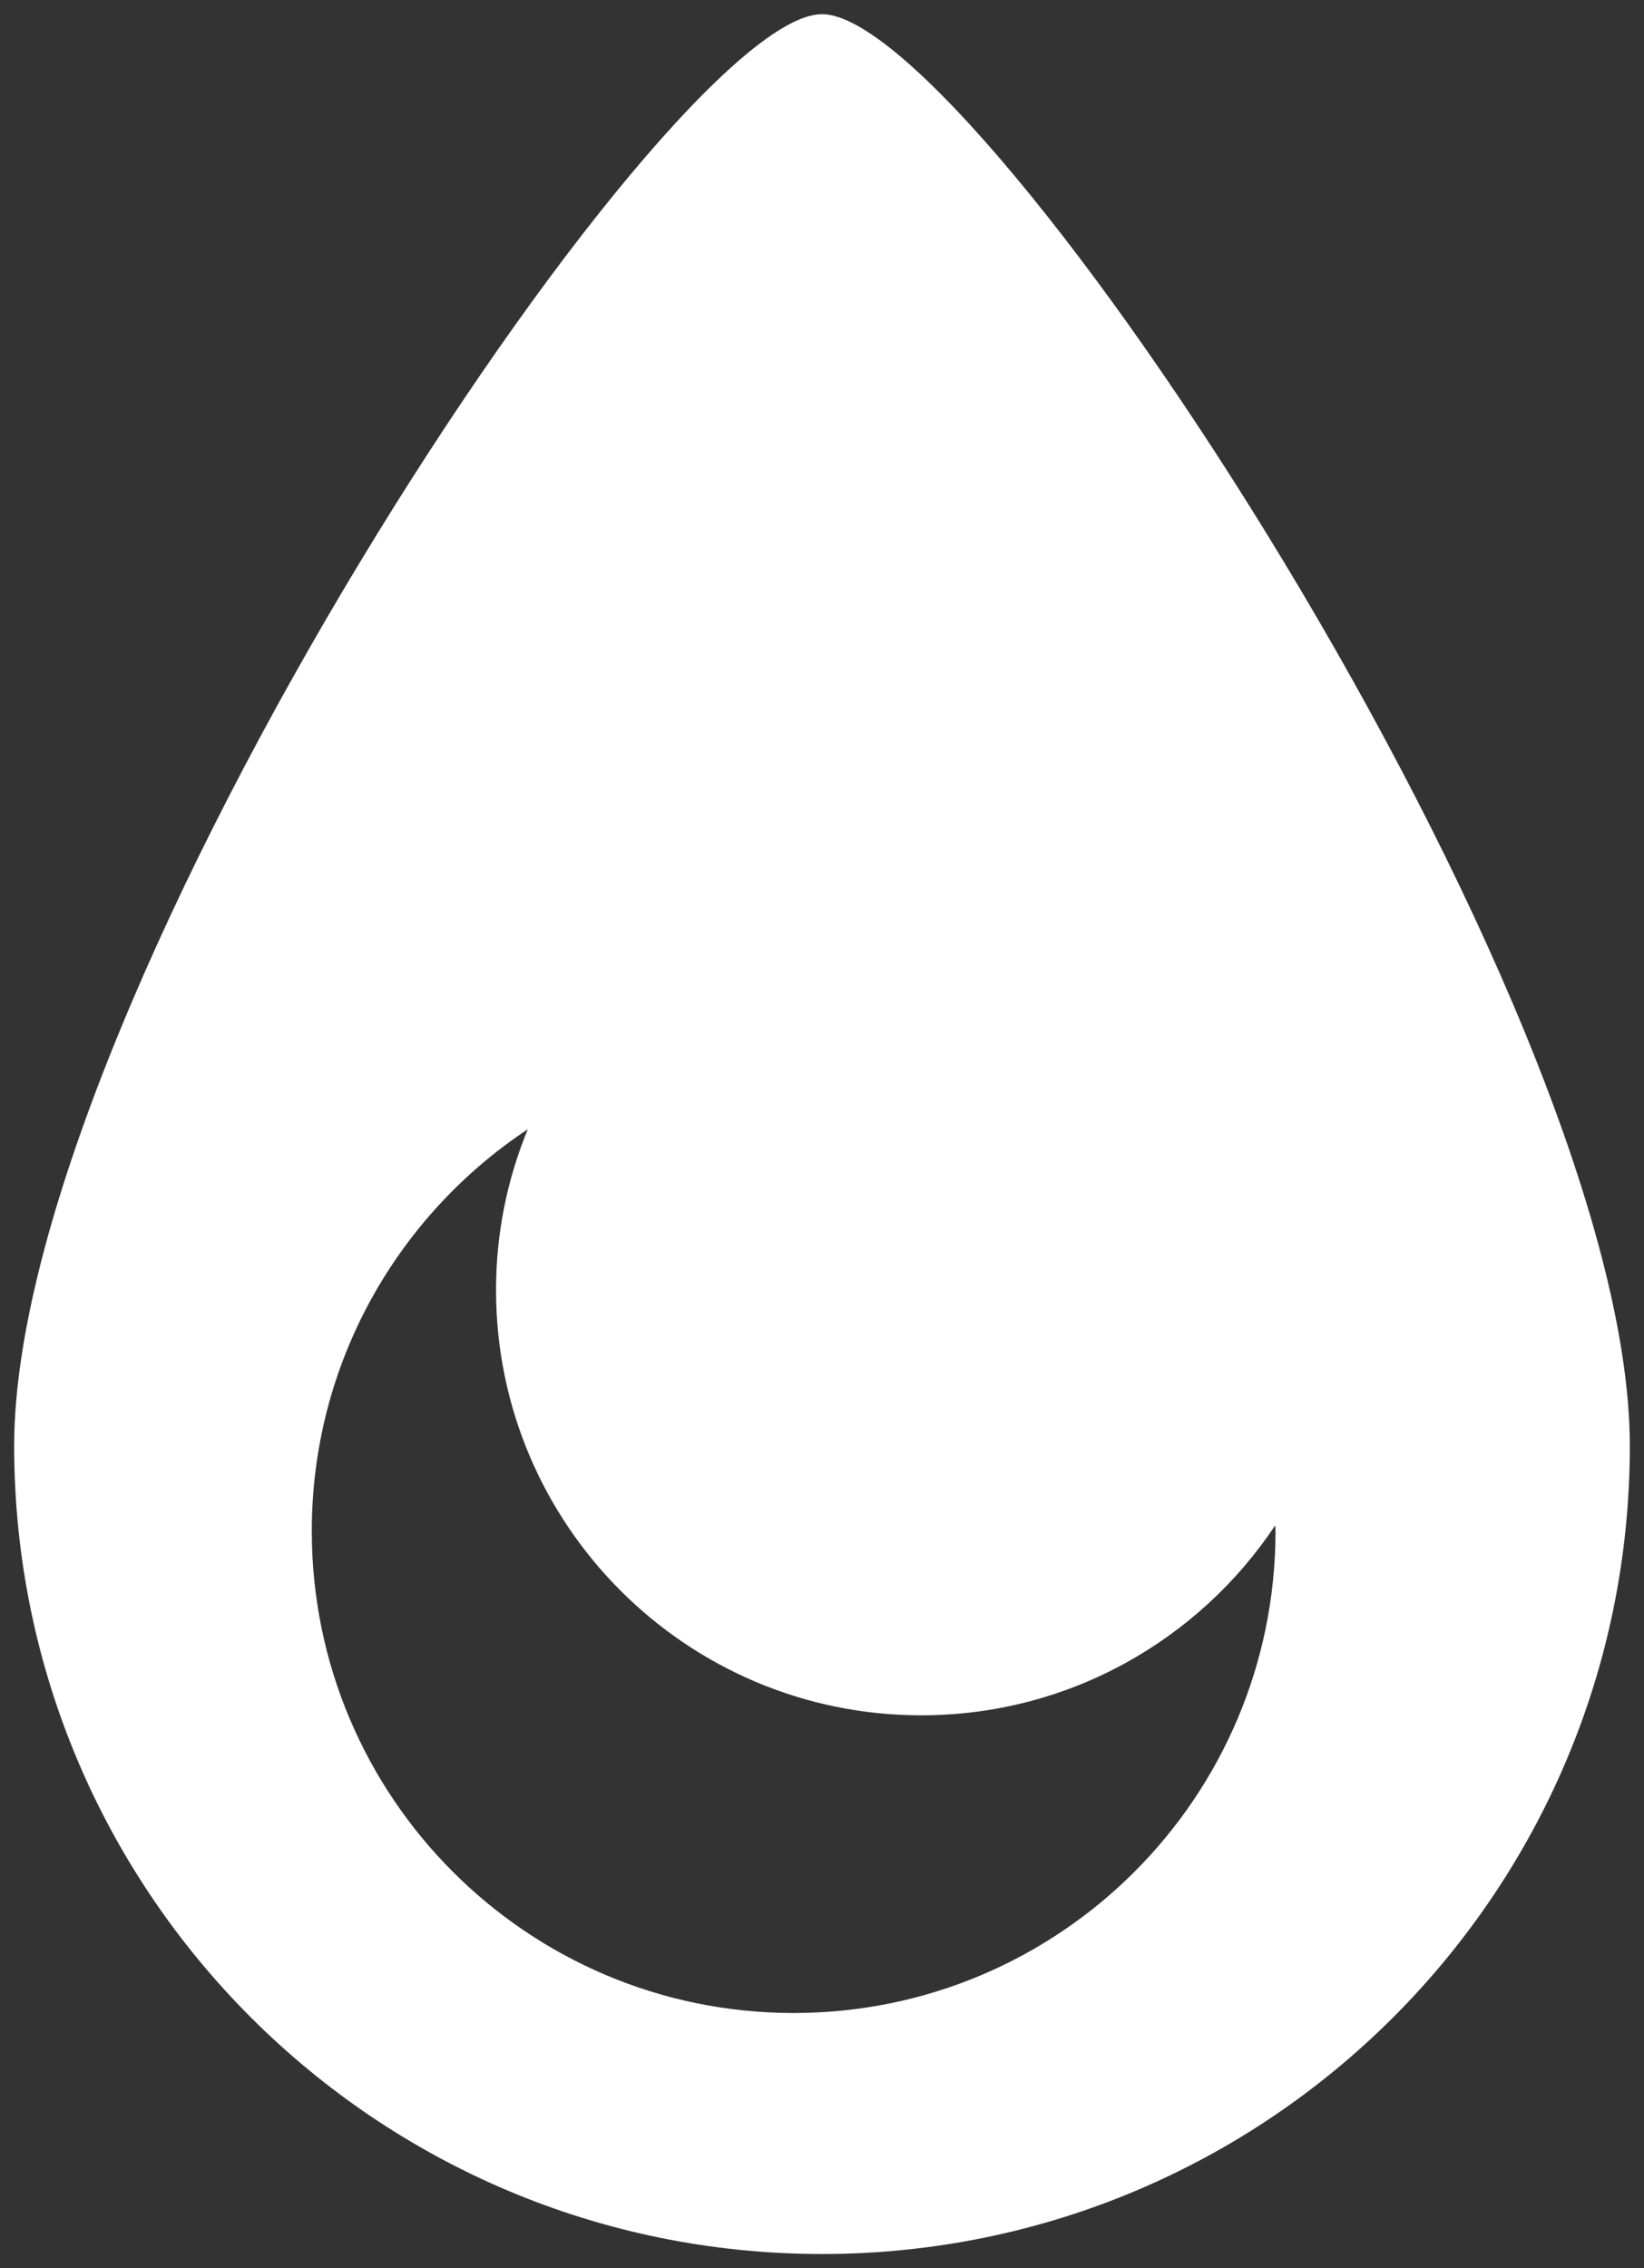 <svg width="58" height="80" viewBox="0 0 58 80" fill="none" xmlns="http://www.w3.org/2000/svg">
<rect x="0" y="0" width="58" height="80" fill="#333333" stroke="none"/>
<path d="M57.5 51C57.5 66.74 44.74 79.5 29 79.5C13.26 79.5 0.5 66.74 0.5 51C0.5 35.26 23.5 0.5 29 0.5C34.5 0.5 57.5 35.26 57.5 51ZM32.5 60.5C24.22 60.5 17.5 53.78 17.5 45.5C17.5 43.49 17.9 41.58 18.62 39.83C14.03 42.87 11 48.08 11 54C11 63.39 18.61 71 28 71C37.39 71 45 63.39 45 54C45 53.93 44.99 53.87 44.99 53.8C42.3 57.84 37.71 60.5 32.5 60.5Z" fill="white"/>
</svg>
